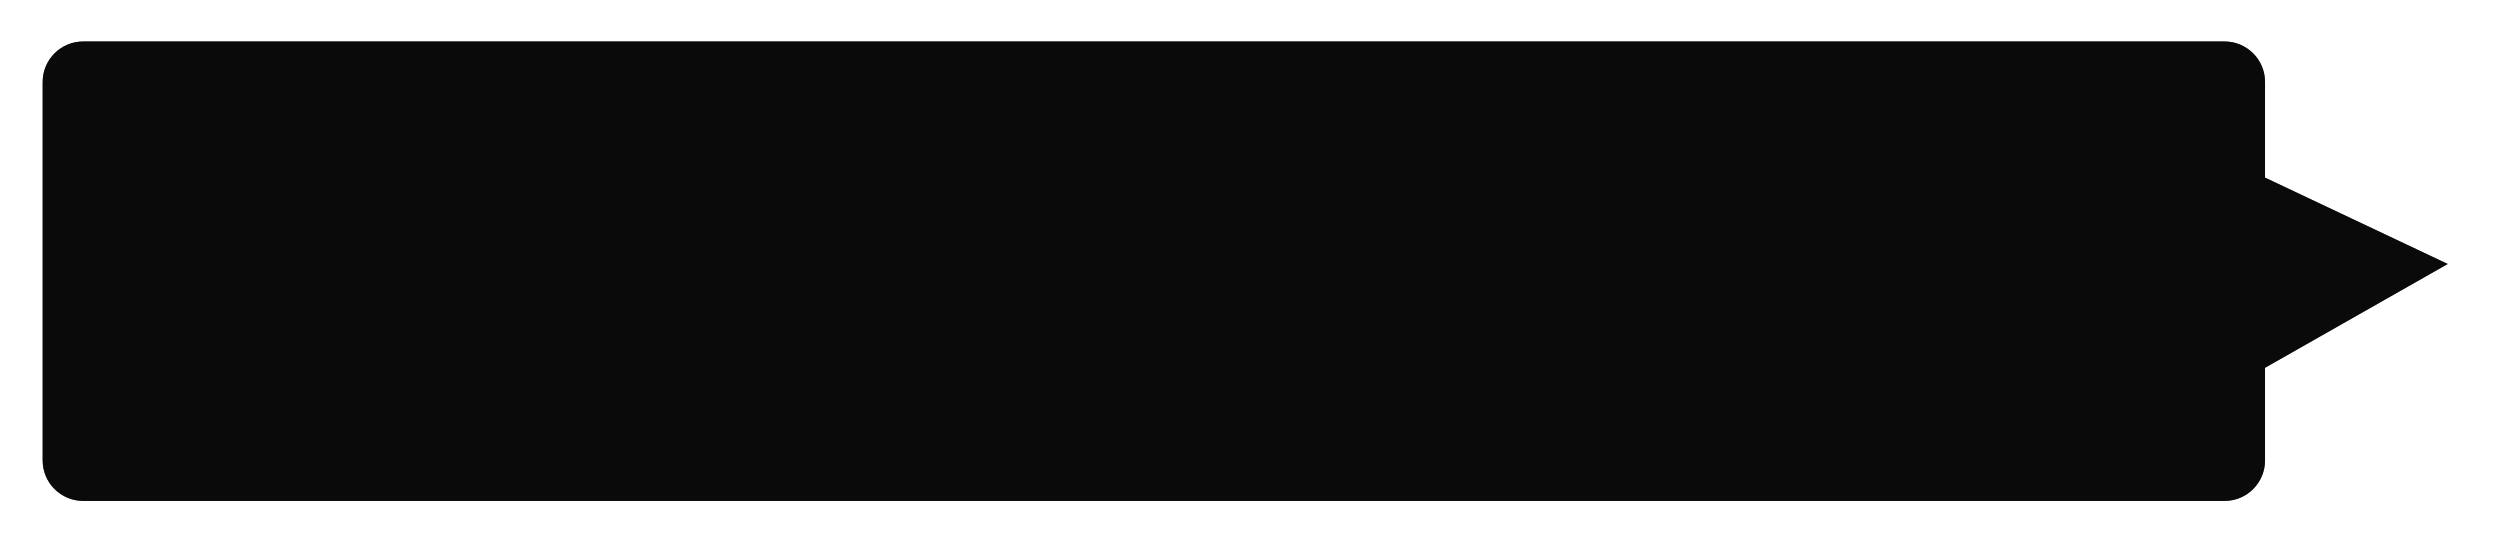 <svg xmlns="http://www.w3.org/2000/svg" xmlns:xlink="http://www.w3.org/1999/xlink" width="247" height="54" version="1.1"><defs><filter id="filter2714" width="247" height="54" x="-3" y="-3" filterUnits="userSpaceOnUse"><feOffset dx="0" dy="0" in="SourceAlpha" result="shadowOffsetInner"/><feGaussianBlur in="shadowOffsetInner" result="shadowGaussian" stdDeviation="1.5"/><feComposite in="SourceAlpha" in2="shadowGaussian" operator="atop" result="shadowComposite"/><feColorMatrix in="shadowComposite" type="matrix" values="0 0 0 0 0 0 0 0 0 0 0 0 0 0 0 0 0 0 0.349 0"/></filter><g id="widget2715"><path fill="#000" fill-opacity=".8" fill-rule="nonzero" stroke="none" d="M 1.216 42.489 C 1.216 42.489 1.216 5.1 1.216 5.1 C 1.216 2.89 3.007 1.1 5.216 1.1 C 5.216 1.1 216.784 1.1 216.784 1.1 C 218.993 1.1 220.784 2.89 220.784 5.1 C 220.784 5.1 220.784 14.55 220.784 14.55 C 220.784 14.55 238.832 23.081 238.832 23.081 C 238.832 23.081 220.784 33.335 220.784 33.335 C 220.784 33.335 220.784 42.489 220.784 42.489 C 220.784 44.699 218.993 46.489 216.784 46.489 C 216.784 46.489 5.216 46.489 5.216 46.489 C 3.007 46.489 1.216 44.699 1.216 42.489 Z"/></g></defs><g transform="matrix(1 0 0 1 3 3 )"><use filter="url(#filter2714)" xlink:href="#widget2715"/><use xlink:href="#widget2715"/></g></svg>